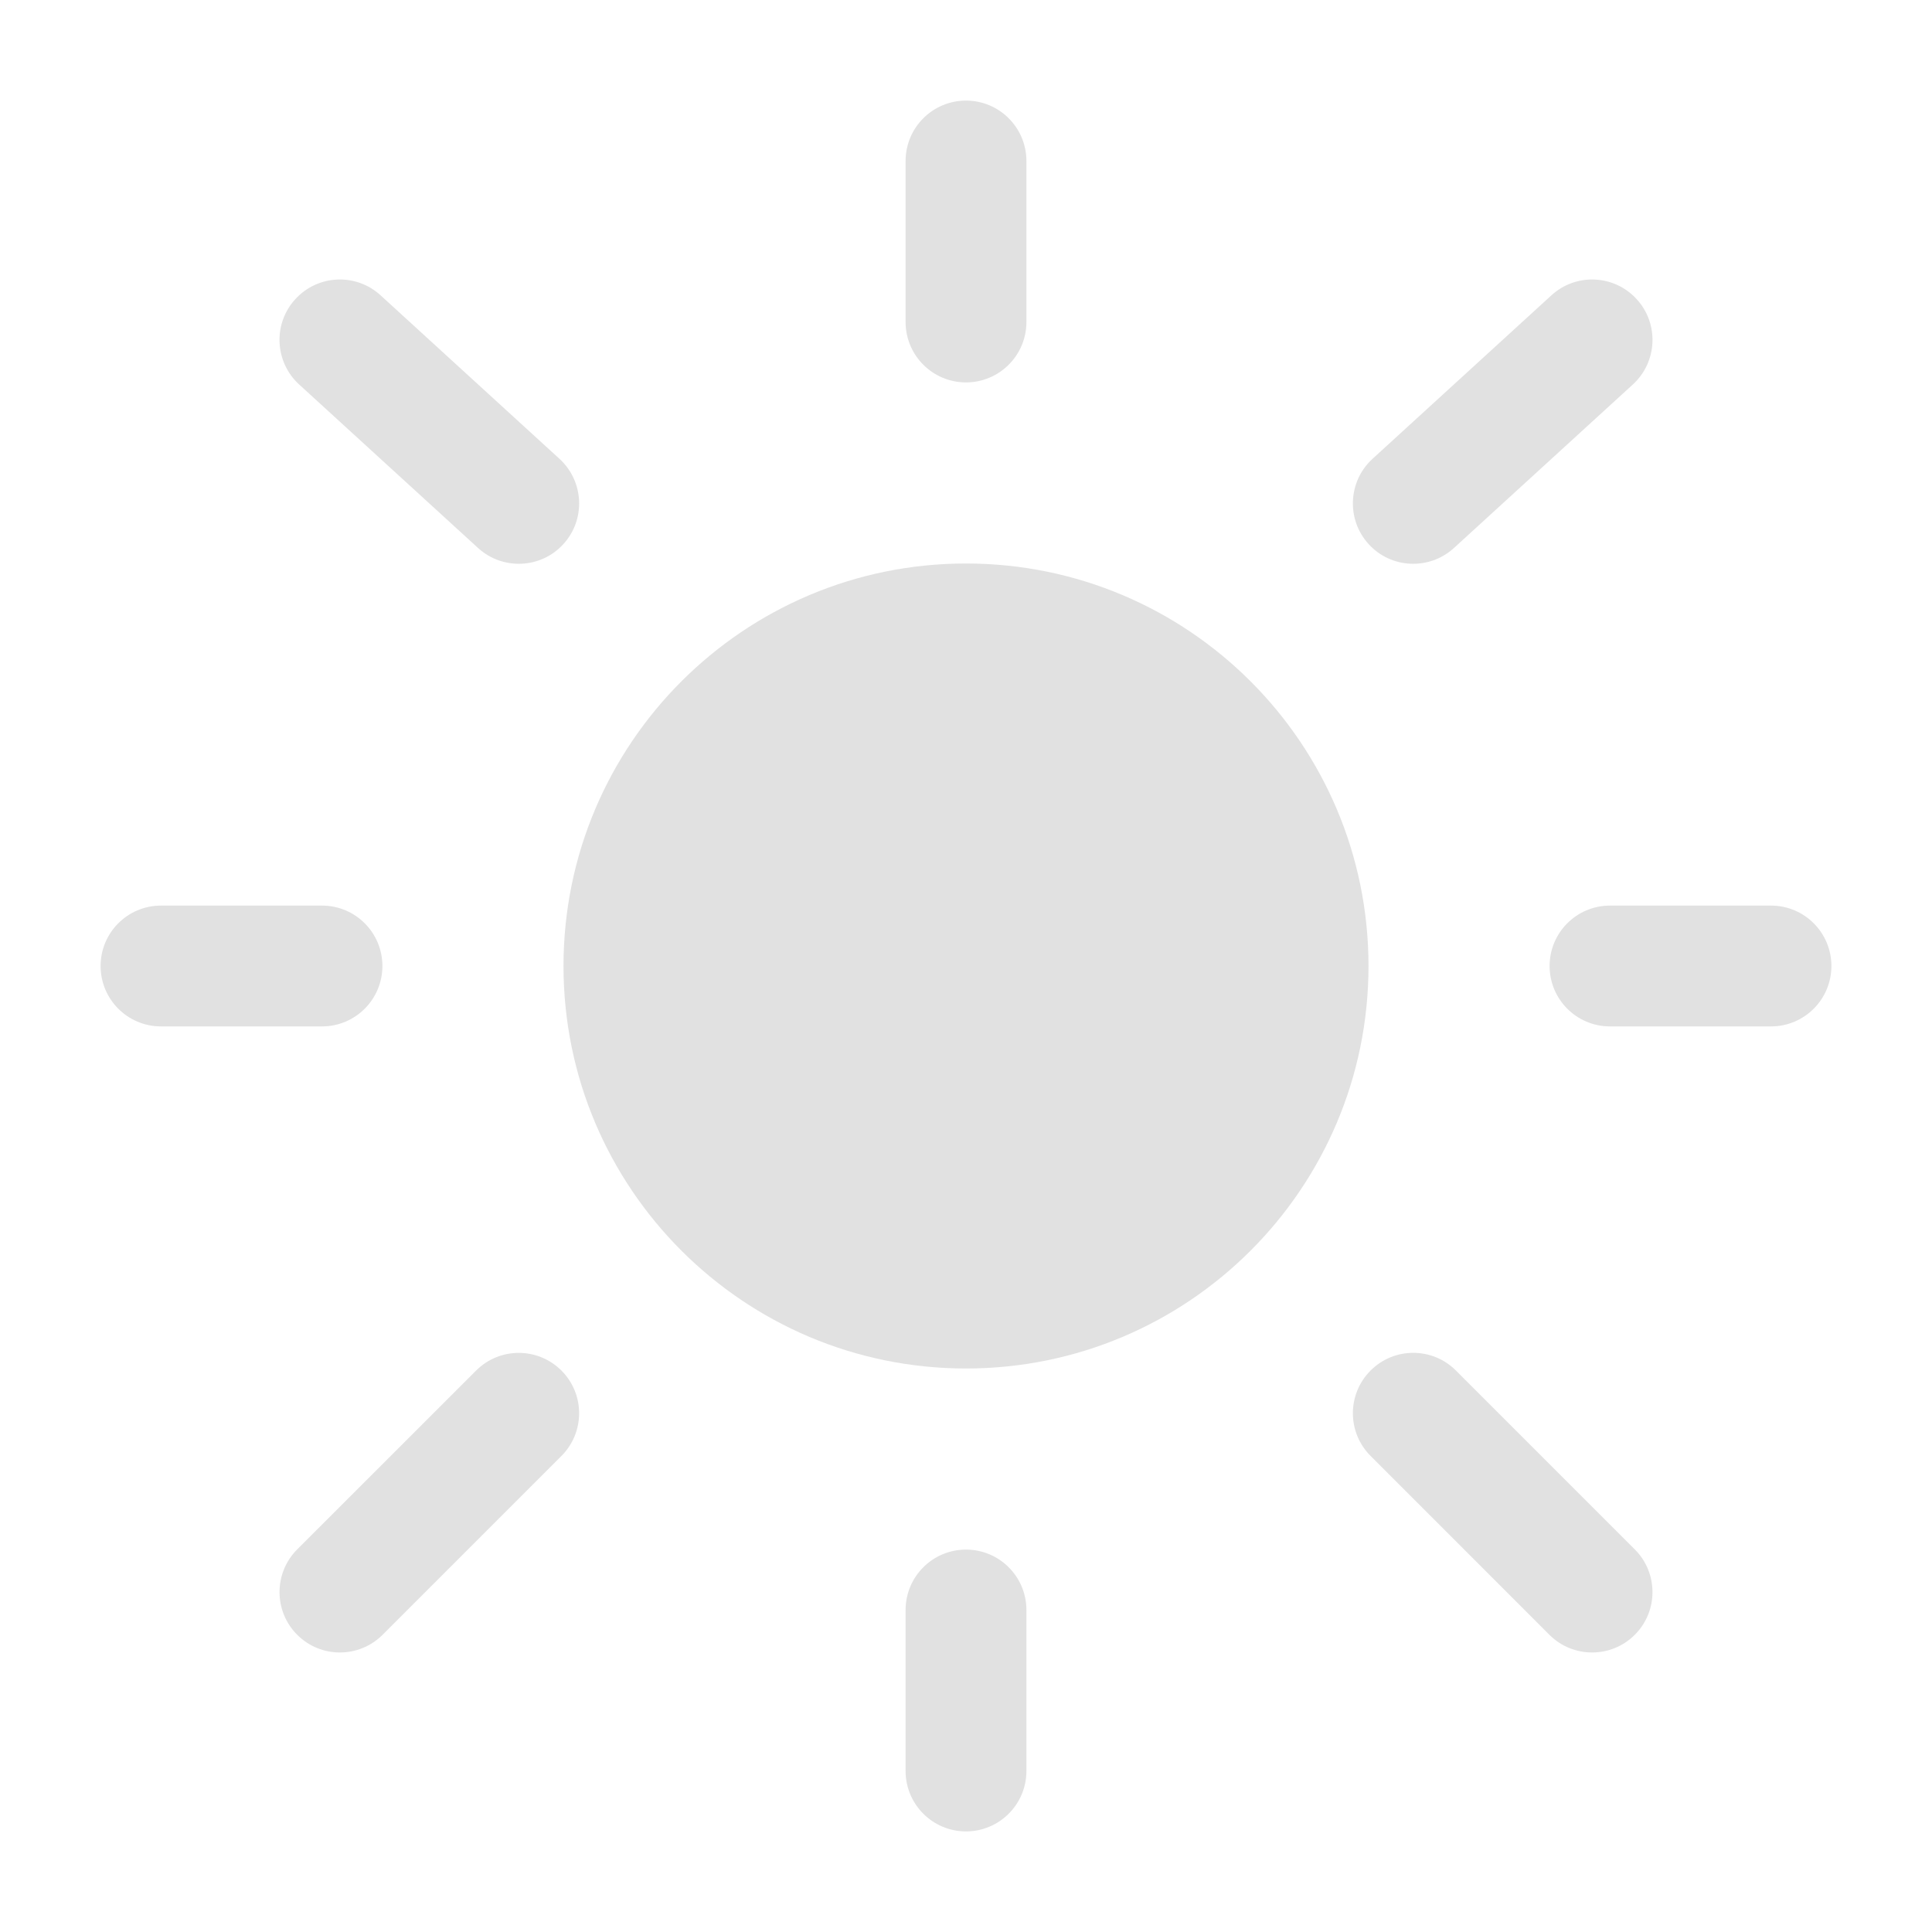 <svg width="30" height="30" viewBox="0 0 30 30" fill="none" xmlns="http://www.w3.org/2000/svg">
<path d="M21.25 15C21.25 18.452 18.452 21.25 15 21.25C11.548 21.25 8.75 18.452 8.75 15C8.75 11.548 11.548 8.75 15 8.75C18.452 8.75 21.25 11.548 21.25 15Z" fill="#E1E1E1"/>
<path fill-rule="evenodd" clip-rule="evenodd" d="M15 1.562C15.518 1.562 15.938 1.982 15.938 2.5V5C15.938 5.518 15.518 5.938 15 5.938C14.482 5.938 14.062 5.518 14.062 5V2.5C14.062 1.982 14.482 1.562 15 1.562ZM4.586 4.645C4.935 4.263 5.528 4.236 5.91 4.586L8.688 7.125C9.07 7.475 9.097 8.068 8.747 8.45C8.398 8.832 7.805 8.858 7.423 8.509L4.645 5.97C4.263 5.62 4.236 5.027 4.586 4.645ZM25.414 4.645C25.764 5.027 25.737 5.62 25.355 5.97L22.577 8.509C22.195 8.858 21.602 8.832 21.253 8.45C20.904 8.068 20.93 7.475 21.312 7.125L24.09 4.586C24.472 4.236 25.065 4.263 25.414 4.645ZM1.562 15C1.562 14.482 1.982 14.062 2.5 14.062H5C5.518 14.062 5.938 14.482 5.938 15C5.938 15.518 5.518 15.938 5 15.938H2.5C1.982 15.938 1.562 15.518 1.562 15ZM24.062 15C24.062 14.482 24.482 14.062 25 14.062H27.5C28.018 14.062 28.438 14.482 28.438 15C28.438 15.518 28.018 15.938 27.5 15.938H25C24.482 15.938 24.062 15.518 24.062 15ZM21.282 21.282C21.648 20.915 22.242 20.915 22.608 21.282L25.385 24.059C25.751 24.425 25.751 25.019 25.385 25.385C25.019 25.751 24.425 25.751 24.059 25.385L21.282 22.607C20.916 22.241 20.916 21.648 21.282 21.282ZM8.718 21.282C9.084 21.648 9.084 22.241 8.718 22.608L5.941 25.385C5.574 25.751 4.981 25.751 4.615 25.385C4.249 25.019 4.249 24.425 4.615 24.059L7.393 21.282C7.759 20.916 8.352 20.916 8.718 21.282ZM15 24.062C15.518 24.062 15.938 24.482 15.938 25V27.5C15.938 28.018 15.518 28.438 15 28.438C14.482 28.438 14.062 28.018 14.062 27.5V25C14.062 24.482 14.482 24.062 15 24.062Z" fill="#E1E1E1"/>
</svg>
